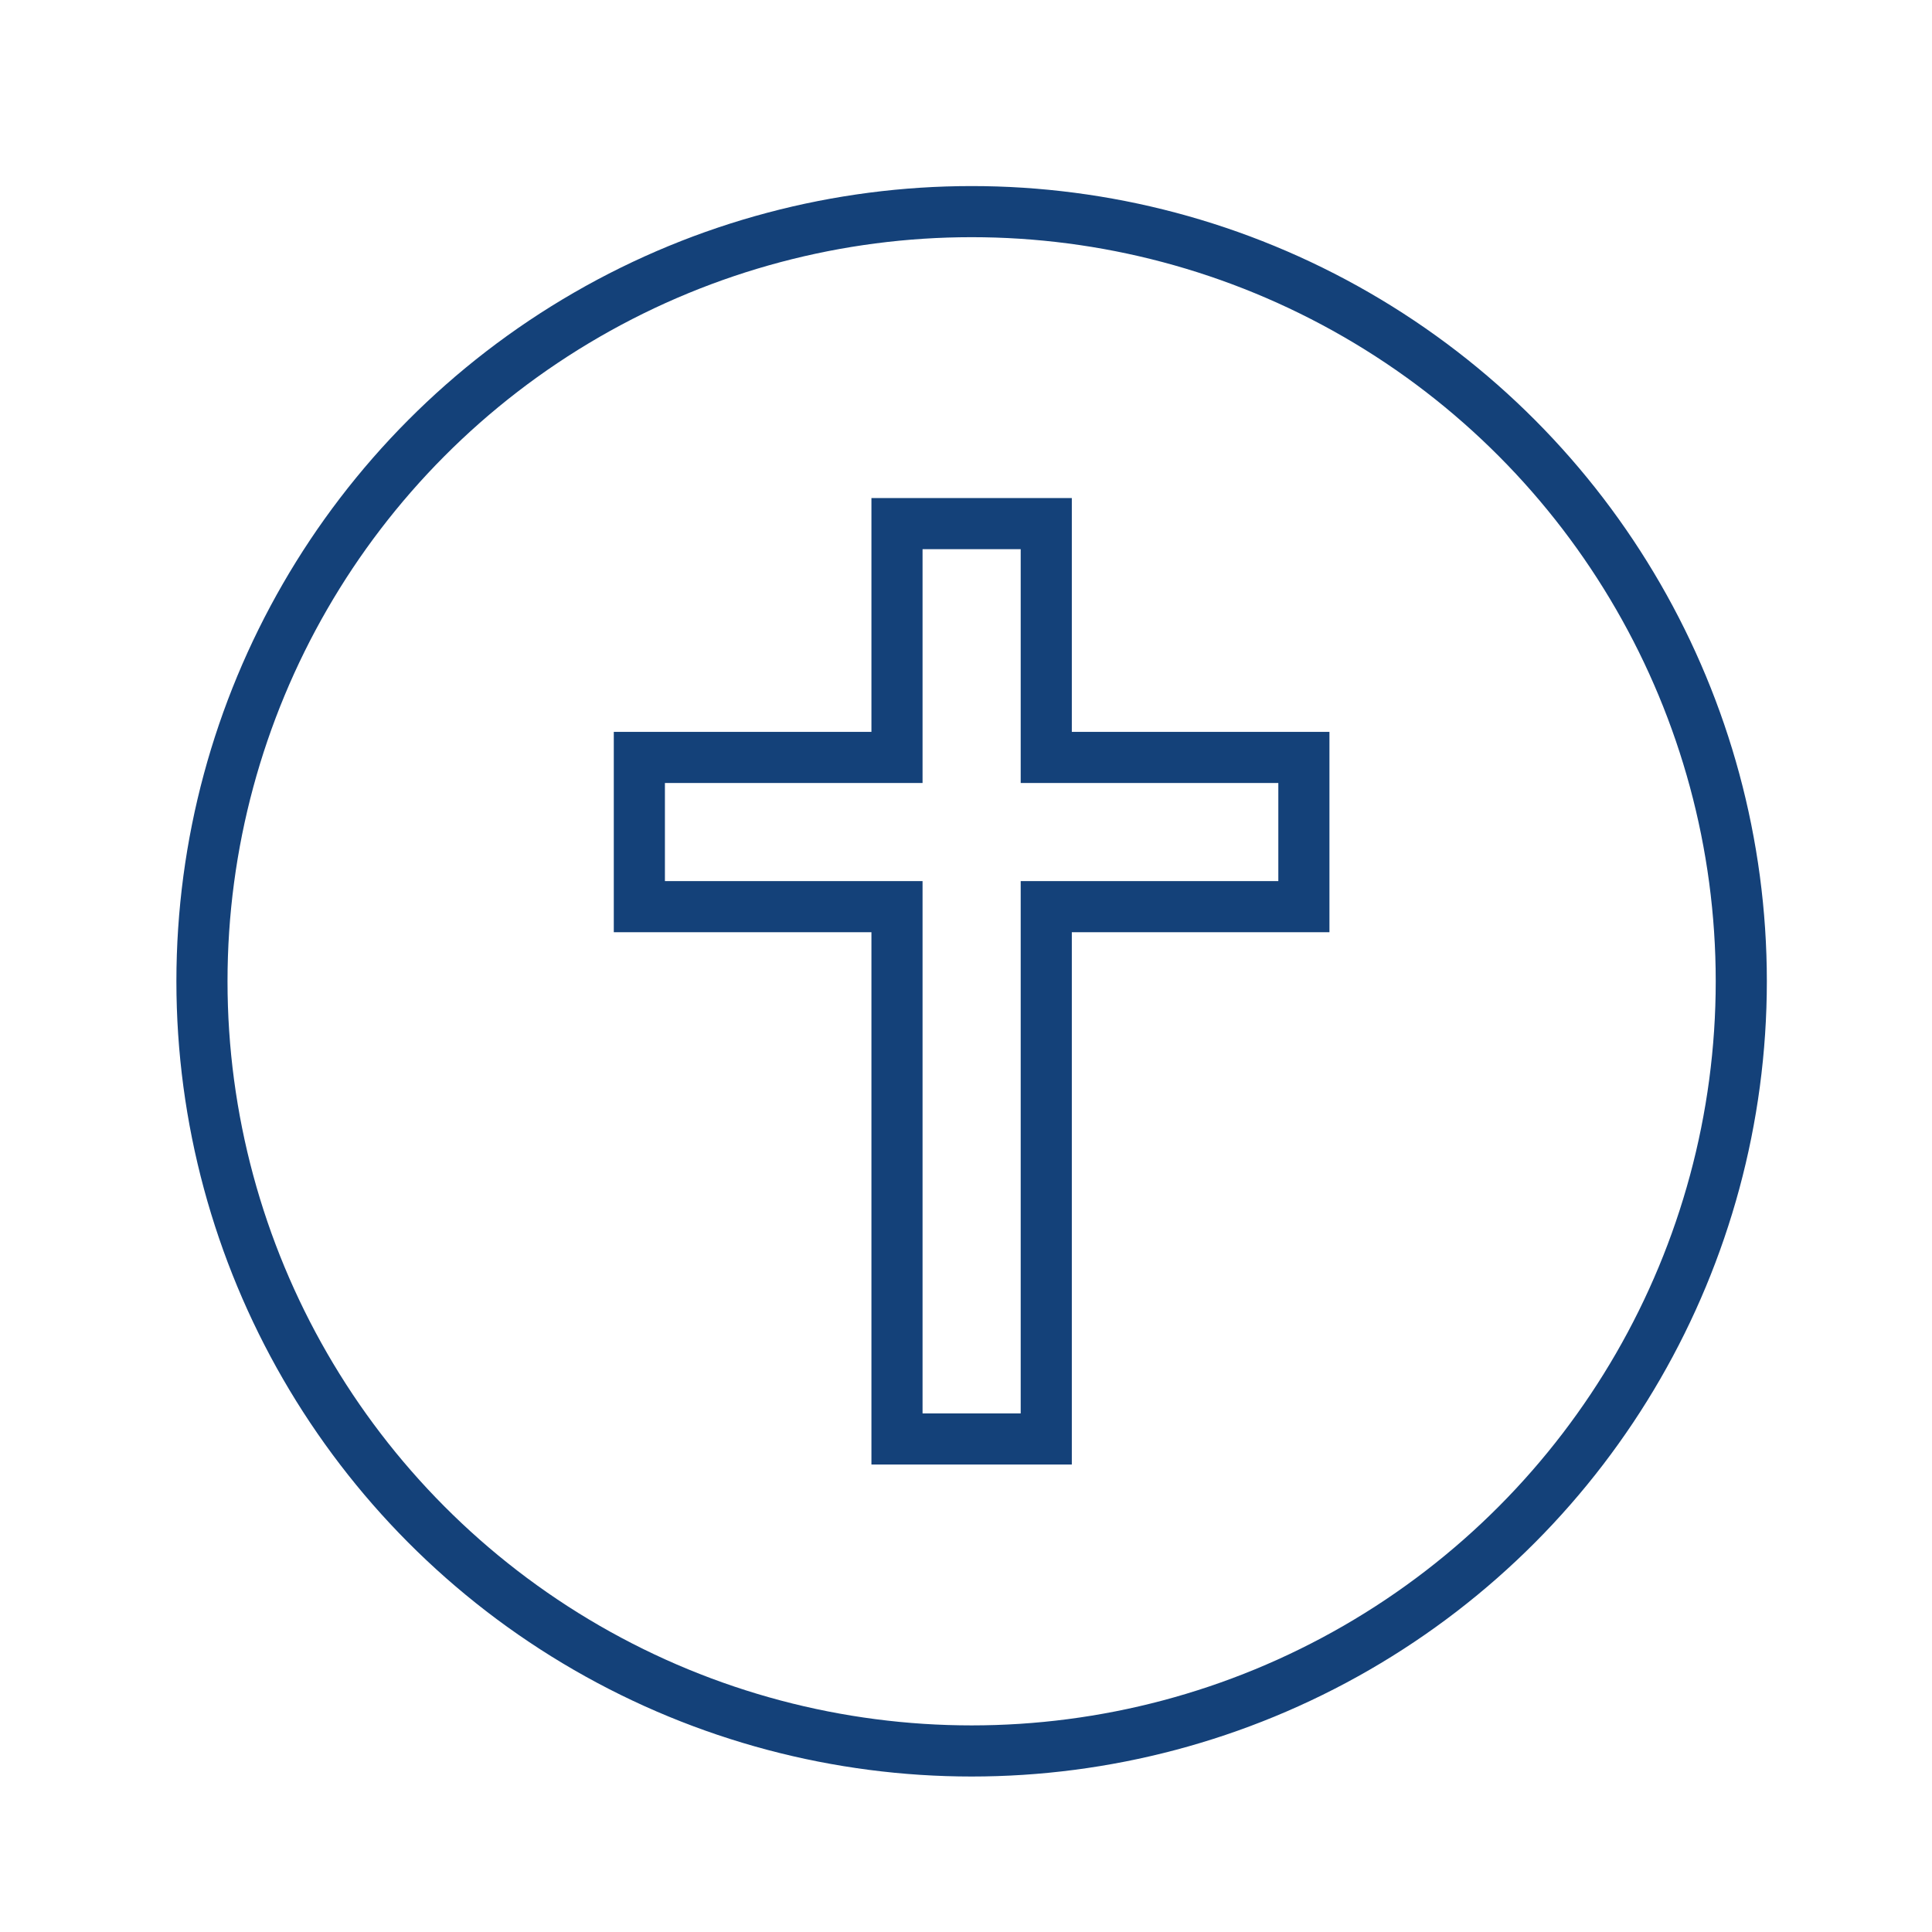 <?xml version='1.0' encoding='UTF-8'?>
<svg xmlns="http://www.w3.org/2000/svg" id="ak" data-name="Signe chrétien" viewBox="0 0 453.54 453.54">
  <defs>
    <style>
      .ap {
        fill: none;
        stroke: #144179;
        stroke-miterlimit: 10;
        stroke-width: 12px;
      }
    </style>
  </defs>
  <circle class="ap" cx="228.09" cy="230.36" r="180.68"/>
  <polygon class="ap" points="306.09 177.81 245.61 177.81 245.61 122.92 210.57 122.92 210.57 177.81 150.09 177.81 150.09 212.84 210.57 212.84 210.57 337.8 245.61 337.8 245.61 212.84 306.09 212.84 306.09 177.81"/>
</svg>
